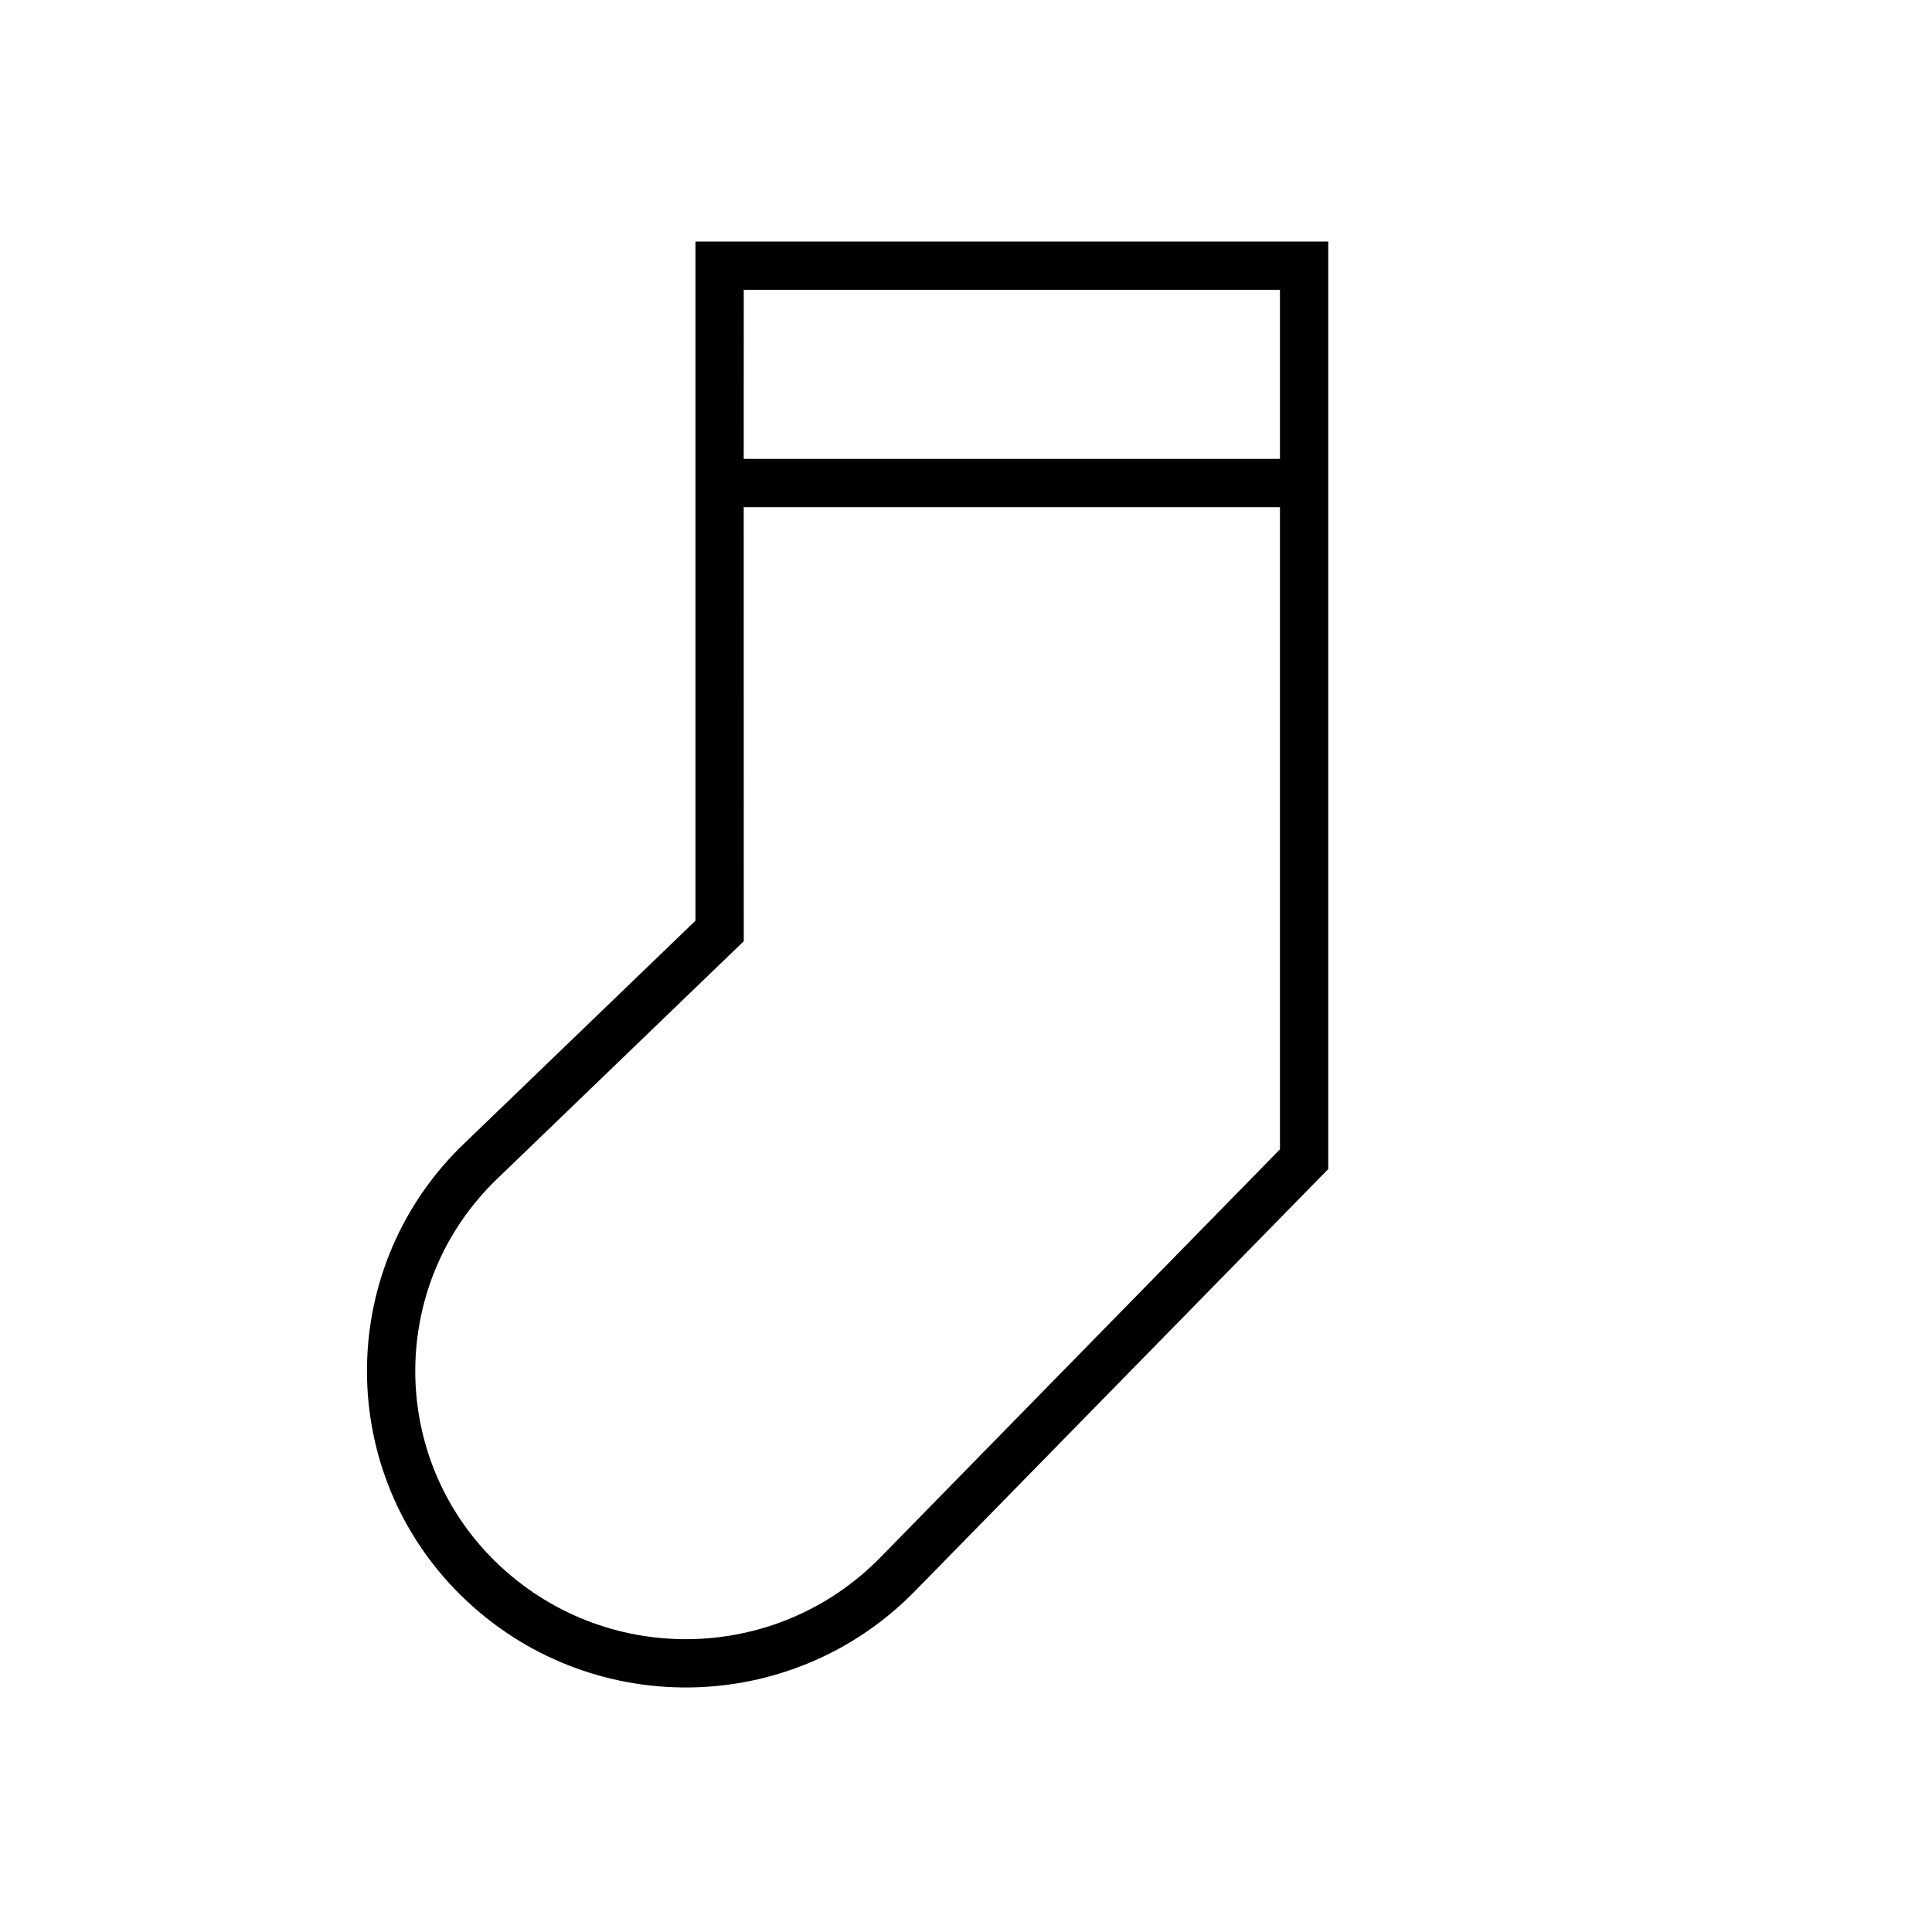 <?xml version="1.0" encoding="UTF-8"?>
<svg width="40px" height="40px" viewBox="0 0 40 40" version="1.1" xmlns="http://www.w3.org/2000/svg" xmlns:xlink="http://www.w3.org/1999/xlink">
    <!-- Generator: Sketch 57.1 (83088) - https://sketch.com -->
    <title>Ic/40/Line/Underwear/Black@2x</title>
    <desc>Created with Sketch.</desc>
    <defs>
        <path d="M27.5,5 L27.5,24.204 L18.941,32.944 C16.377,35.563 12.175,35.607 9.556,33.043 L9.533,33.021 C6.973,30.49 6.95,26.363 9.48,23.803 L9.551,23.733 C9.562,23.723 9.574,23.71 9.593,23.692 L14.399,19.062 L14.399,5 L27.5,5 Z M26.5,10.5 L15.398,10.5 L15.399,19.487 L10.287,24.412 C10.239,24.459 10.239,24.459 10.192,24.506 C8.049,26.674 8.069,30.167 10.236,32.31 L10.255,32.328 C12.48,34.506 16.049,34.469 18.227,32.245 L26.5,23.796 L26.5,10.5 Z M26.5,6 L15.399,6 L15.398,9.5 L26.5,9.5 L26.5,6 Z" id="path-1"></path>
    </defs>
    <g id="Ic/40/Line/Underwear/Black" stroke="none" stroke-width="1" fill="none" fill-rule="evenodd">
        <mask id="mask-2" fill="white">
            <use xlink:href="#path-1"></use>
        </mask>
        <use id="Mask" fill="#000000" fill-rule="nonzero" xlink:href="#path-1"></use>
    </g>
</svg>